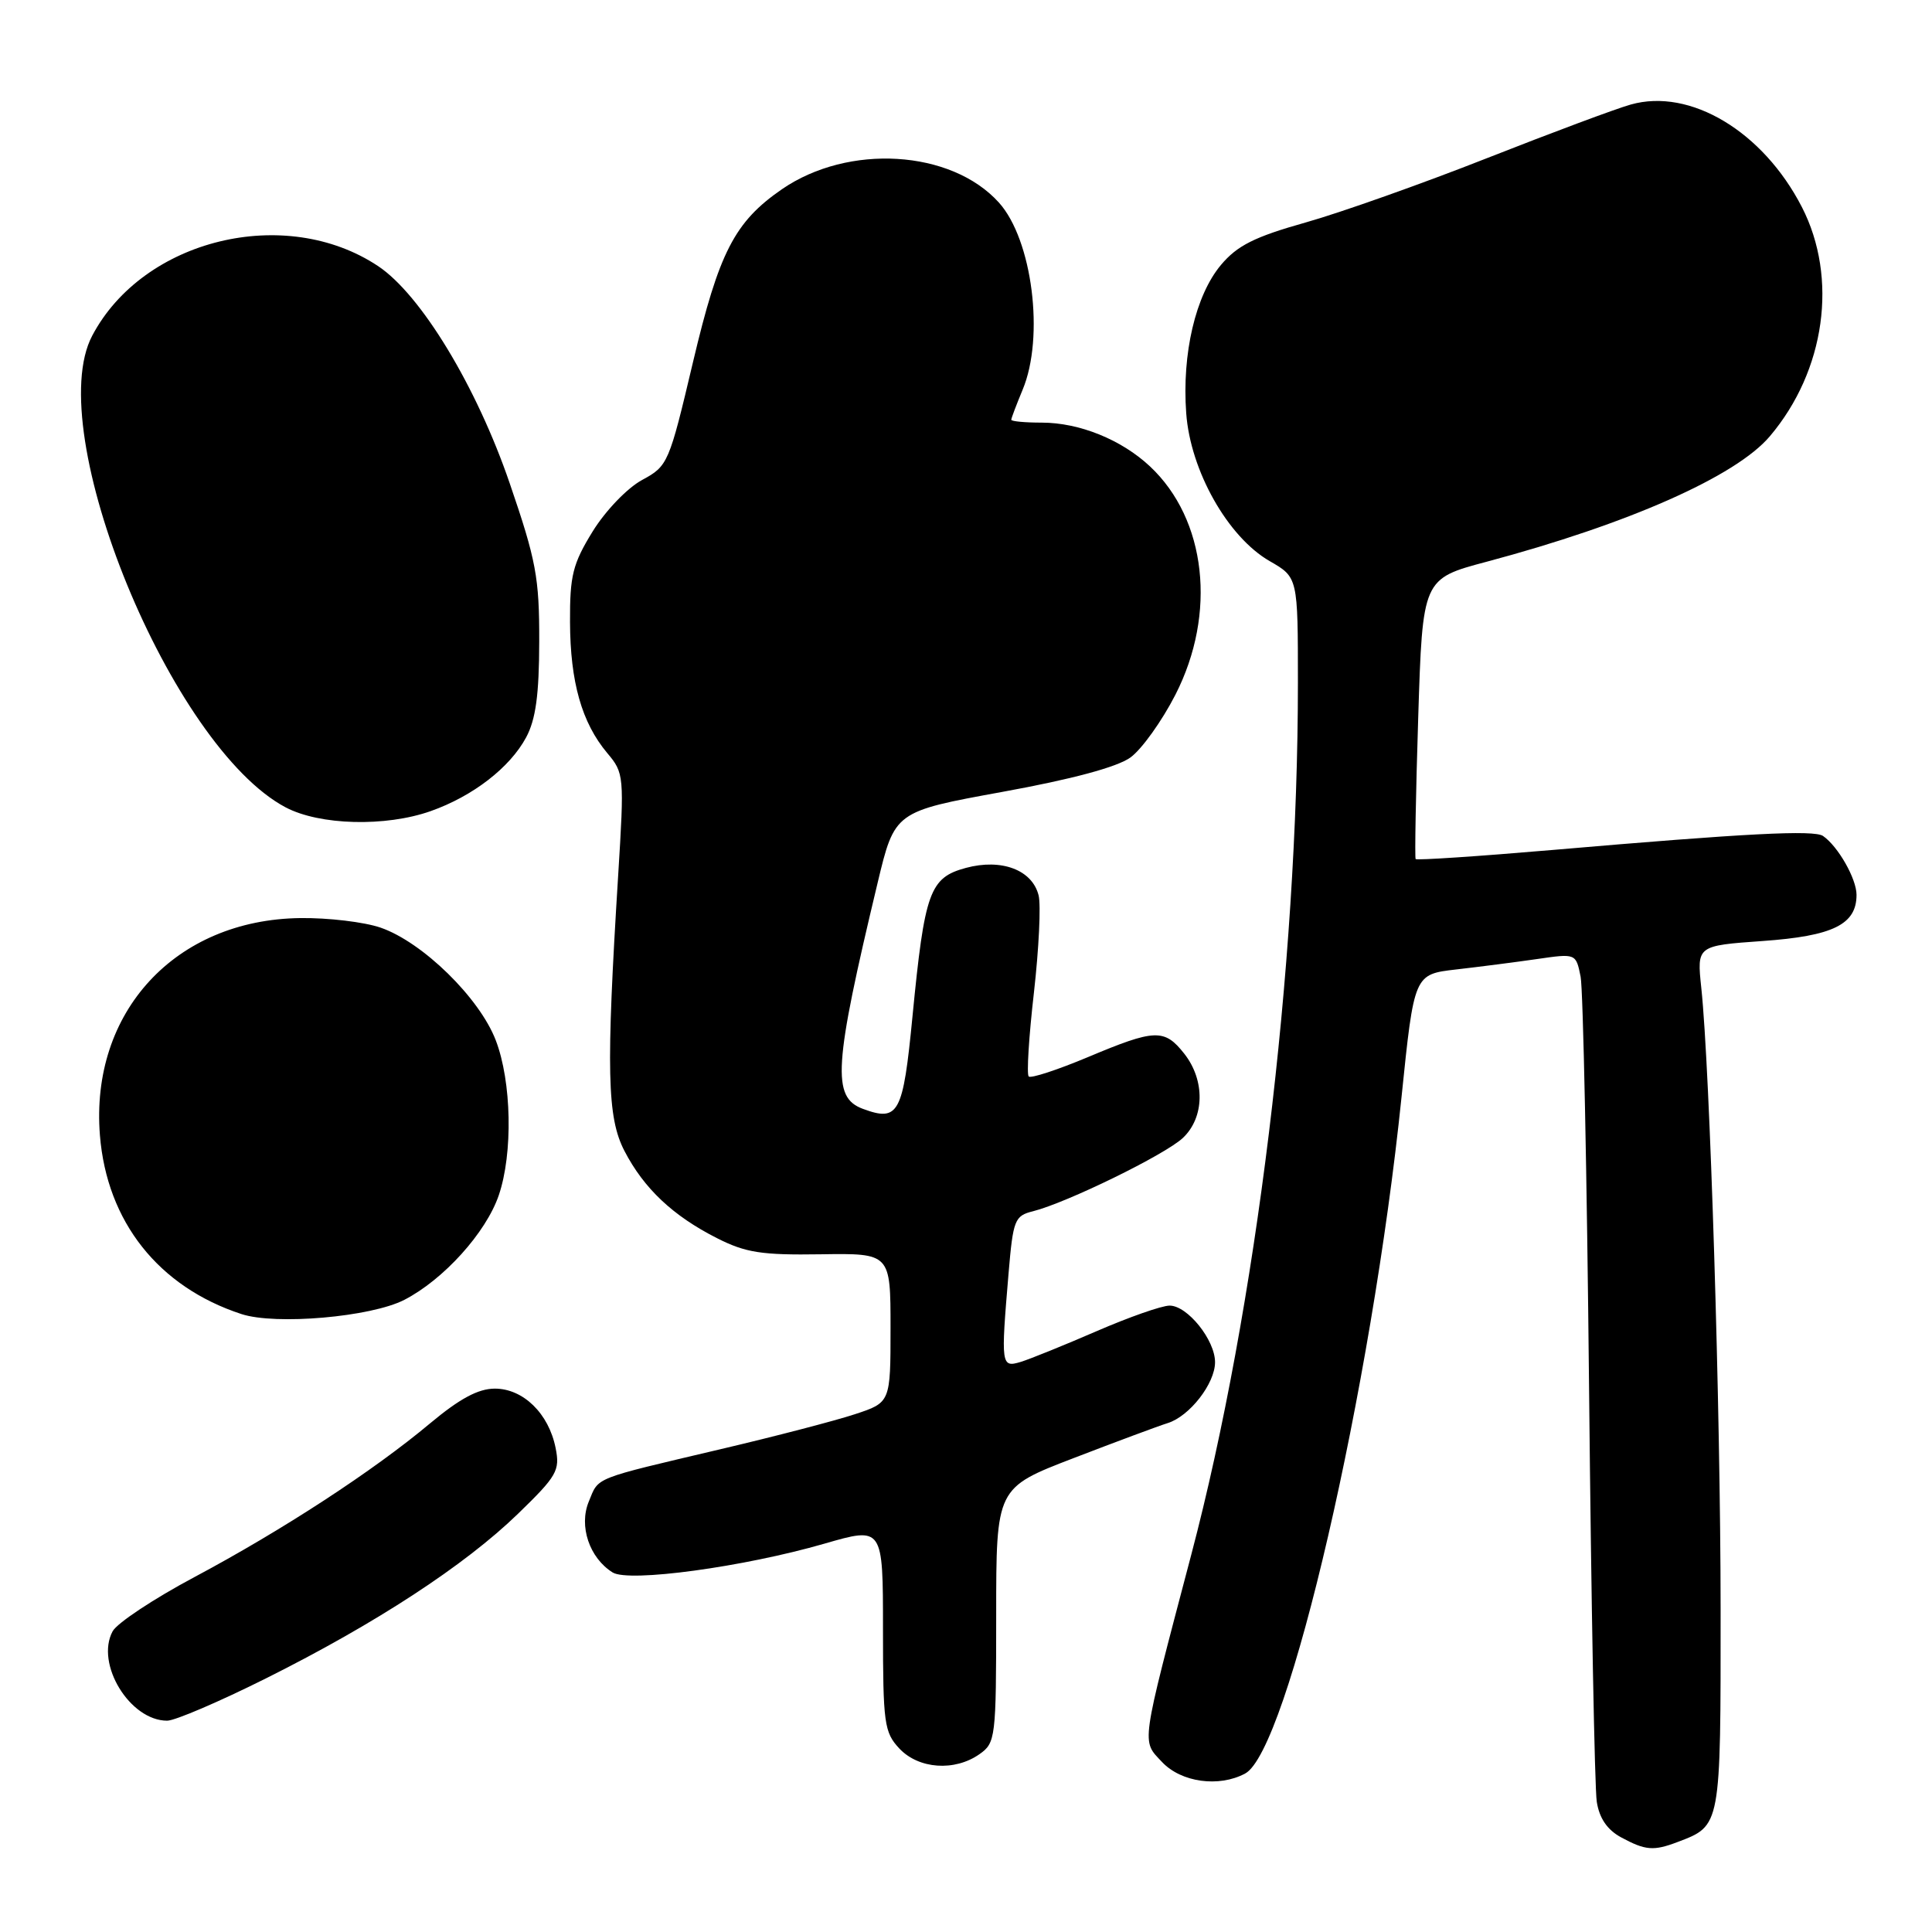 <?xml version="1.0" encoding="UTF-8" standalone="no"?>
<!DOCTYPE svg PUBLIC "-//W3C//DTD SVG 1.1//EN" "http://www.w3.org/Graphics/SVG/1.1/DTD/svg11.dtd" >
<svg xmlns="http://www.w3.org/2000/svg" xmlns:xlink="http://www.w3.org/1999/xlink" version="1.1" viewBox="0 0 256 256">
 <g >
 <path fill="currentColor"
d=" M 222.28 244.08 C 228.05 241.89 228.00 242.15 227.99 213.18 C 227.98 186.75 226.58 141.69 225.43 130.90 C 224.84 125.31 224.84 125.31 233.55 124.69 C 242.88 124.03 246.00 122.50 246.00 118.57 C 246.00 116.44 243.55 112.14 241.56 110.77 C 240.36 109.95 231.41 110.41 205.66 112.63 C 195.85 113.47 187.72 114.01 187.58 113.83 C 187.45 113.65 187.60 105.22 187.92 95.10 C 188.50 76.69 188.50 76.69 197.00 74.43 C 215.79 69.42 230.04 63.11 234.52 57.80 C 241.87 49.12 243.58 36.83 238.76 27.44 C 233.61 17.42 223.96 11.63 216.09 13.85 C 214.12 14.40 205.53 17.61 197.00 20.97 C 188.47 24.33 177.68 28.16 173.00 29.48 C 166.22 31.39 163.95 32.53 161.78 35.11 C 158.42 39.12 156.60 46.84 157.18 54.75 C 157.73 62.37 162.69 71.16 168.24 74.35 C 171.98 76.50 171.98 76.50 171.98 90.50 C 171.98 128.17 166.44 173.40 157.85 206.00 C 151.08 231.70 151.24 230.56 153.98 233.48 C 156.51 236.17 161.51 236.87 164.99 235.00 C 170.65 231.98 181.74 183.99 185.71 145.36 C 187.38 129.10 187.38 129.10 192.94 128.46 C 196.00 128.11 200.82 127.49 203.66 127.08 C 208.82 126.33 208.82 126.33 209.44 129.42 C 209.77 131.11 210.28 155.68 210.56 184.00 C 210.84 212.32 211.30 236.96 211.58 238.74 C 211.92 240.93 212.97 242.46 214.79 243.45 C 218.02 245.20 219.10 245.29 222.28 244.08 Z  M 129.78 232.44 C 131.92 230.94 132.00 230.32 132.00 214.02 C 132.00 197.15 132.00 197.15 142.25 193.21 C 147.89 191.04 153.50 188.95 154.72 188.57 C 157.62 187.67 161.00 183.33 161.00 180.50 C 161.00 177.55 157.34 173.00 154.98 173.00 C 153.94 173.00 149.59 174.53 145.30 176.39 C 141.01 178.25 136.49 180.08 135.25 180.46 C 132.65 181.24 132.61 180.93 133.64 168.72 C 134.24 161.63 134.45 161.10 136.87 160.50 C 141.36 159.37 154.36 153.01 156.73 150.79 C 159.62 148.07 159.70 143.16 156.93 139.63 C 154.29 136.28 153.06 136.33 144.14 140.08 C 140.11 141.77 136.59 142.92 136.31 142.64 C 136.02 142.36 136.33 137.36 137.00 131.53 C 137.66 125.70 137.94 119.90 137.62 118.64 C 136.78 115.27 132.71 113.73 127.99 115.00 C 123.18 116.30 122.52 118.15 120.91 134.67 C 119.66 147.60 119.08 148.68 114.34 146.93 C 110.20 145.40 110.47 141.27 116.28 117.02 C 118.55 107.53 118.55 107.53 132.81 104.93 C 142.06 103.25 148.03 101.64 149.79 100.37 C 151.28 99.29 153.96 95.55 155.75 92.05 C 161.25 81.28 159.86 68.82 152.38 61.80 C 148.59 58.25 143.02 56.00 138.03 56.00 C 135.81 56.00 134.00 55.83 134.00 55.62 C 134.00 55.41 134.68 53.63 135.50 51.65 C 138.43 44.65 136.79 31.74 132.35 26.83 C 126.03 19.84 112.41 19.01 103.60 25.08 C 97.34 29.40 95.27 33.42 91.83 47.96 C 88.65 61.41 88.51 61.75 85.08 63.60 C 83.11 64.67 80.23 67.67 78.53 70.42 C 75.89 74.71 75.50 76.26 75.53 82.42 C 75.56 90.38 77.09 95.76 80.46 99.78 C 82.70 102.44 82.73 102.79 81.91 116.00 C 80.30 141.84 80.44 148.06 82.74 152.50 C 85.32 157.48 89.17 161.11 95.00 164.06 C 98.80 165.99 100.93 166.32 108.75 166.20 C 118.00 166.06 118.00 166.06 118.00 175.95 C 118.00 185.84 118.00 185.84 113.25 187.40 C 110.64 188.26 102.65 190.34 95.50 192.02 C 78.38 196.06 79.38 195.66 78.02 198.96 C 76.67 202.21 78.10 206.44 81.18 208.36 C 83.34 209.70 98.52 207.64 109.25 204.54 C 117.00 202.30 117.00 202.30 117.00 215.84 C 117.00 228.36 117.16 229.54 119.17 231.69 C 121.73 234.41 126.49 234.75 129.78 232.44 Z  M 35.27 222.38 C 49.81 215.11 61.57 207.43 68.63 200.59 C 73.81 195.57 74.22 194.85 73.62 191.86 C 72.71 187.30 69.33 184.00 65.57 184.00 C 63.37 184.00 60.92 185.32 56.99 188.60 C 49.50 194.88 37.45 202.74 25.73 208.99 C 20.36 211.85 15.49 215.08 14.92 216.16 C 12.61 220.47 17.21 228.00 22.15 228.00 C 23.19 228.00 29.09 225.47 35.27 222.38 Z  M 53.57 172.24 C 58.77 169.56 64.39 163.35 66.09 158.38 C 67.98 152.84 67.80 143.33 65.69 137.84 C 63.53 132.21 55.99 124.84 50.44 122.92 C 48.27 122.17 43.48 121.60 39.78 121.65 C 23.22 121.86 11.93 134.10 13.24 150.43 C 14.16 161.88 21.00 170.52 31.99 174.12 C 36.54 175.61 49.15 174.51 53.57 172.24 Z  M 57.06 107.48 C 62.65 105.51 67.57 101.71 69.72 97.70 C 70.99 95.33 71.44 92.05 71.45 85.00 C 71.47 76.54 71.04 74.25 67.54 64.04 C 63.15 51.21 55.77 39.03 50.10 35.26 C 37.82 27.09 18.98 31.67 12.22 44.48 C 5.53 57.14 22.69 98.97 37.85 106.98 C 42.36 109.36 51.08 109.59 57.06 107.48 Z "/>
</g>
</svg>